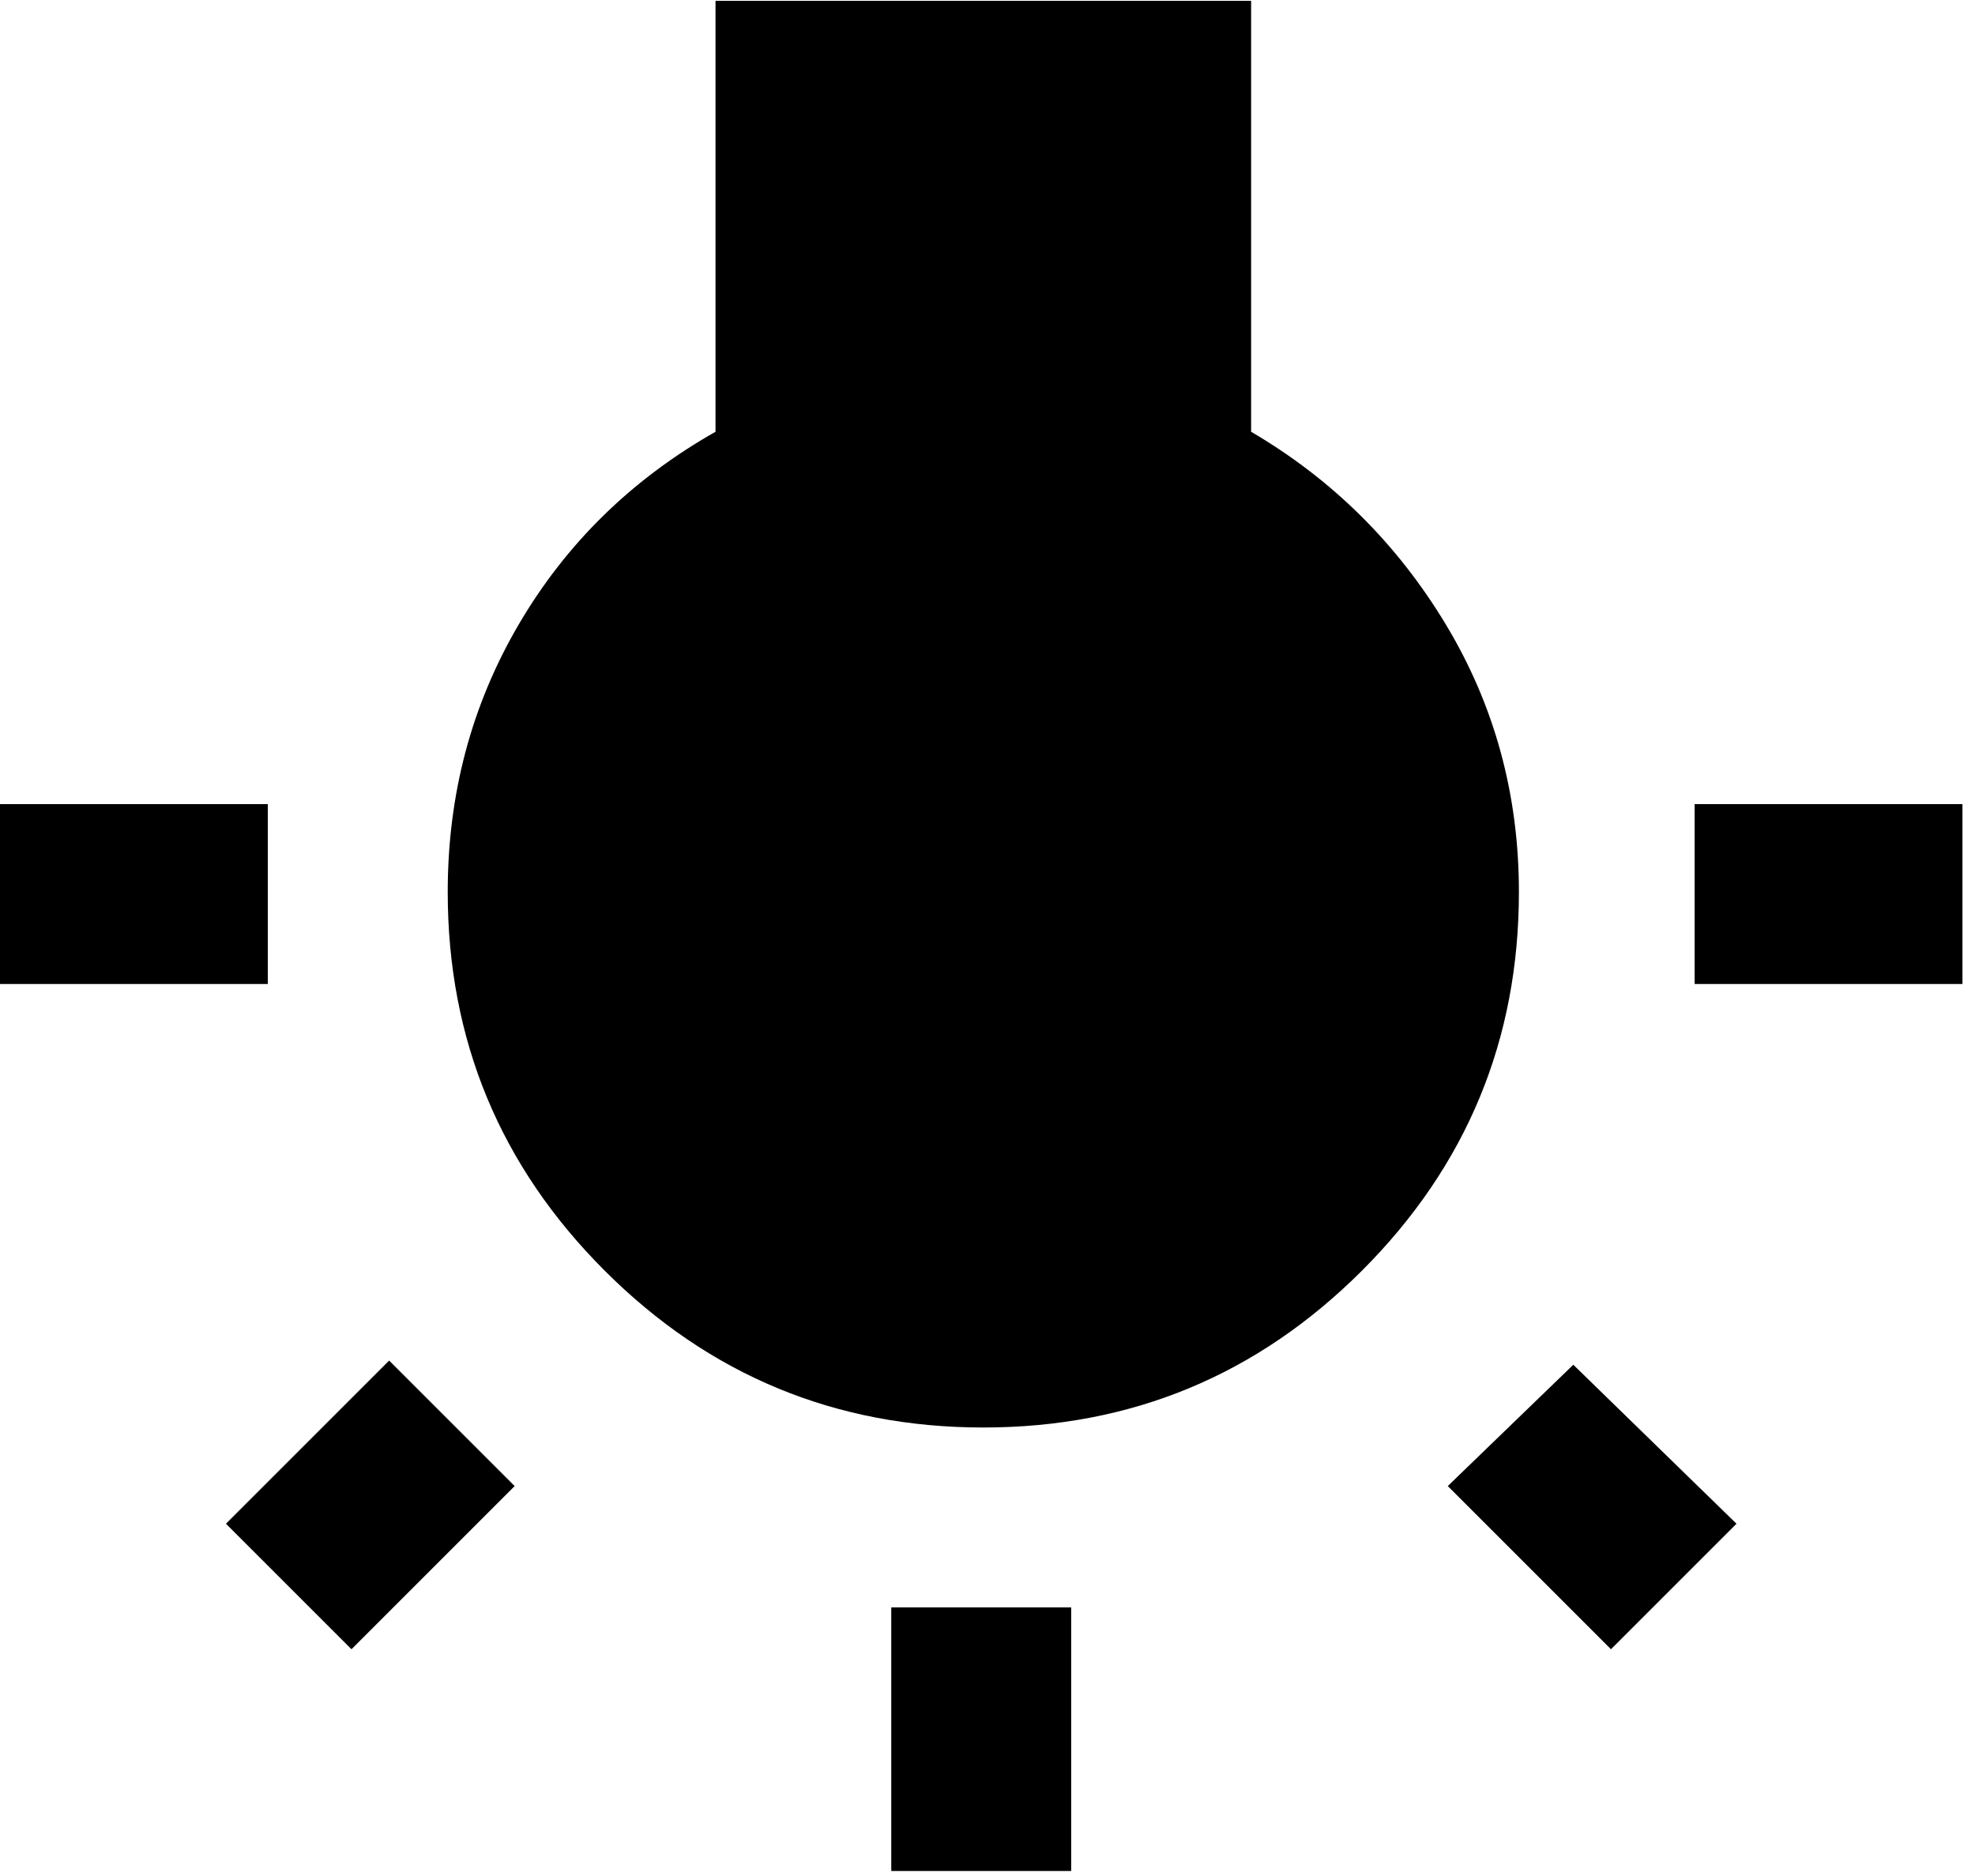 <svg xmlns="http://www.w3.org/2000/svg" width="3em" height="2.85em" viewBox="0 0 472 448"><path fill="currentColor" d="m54 364l39-39l30 30l-39 39zm159 83v-63h43v63zM64 192v43H0v-43zm235-89q29 17 46.5 46t17.5 64q0 53-37.5 90.5T235 341t-90.5-37.5T107 213q0-35 17-64t47-46V0h128zm106 89h64v43h-64zm-59 163l30-29l39 38l-30 30z"/></svg>